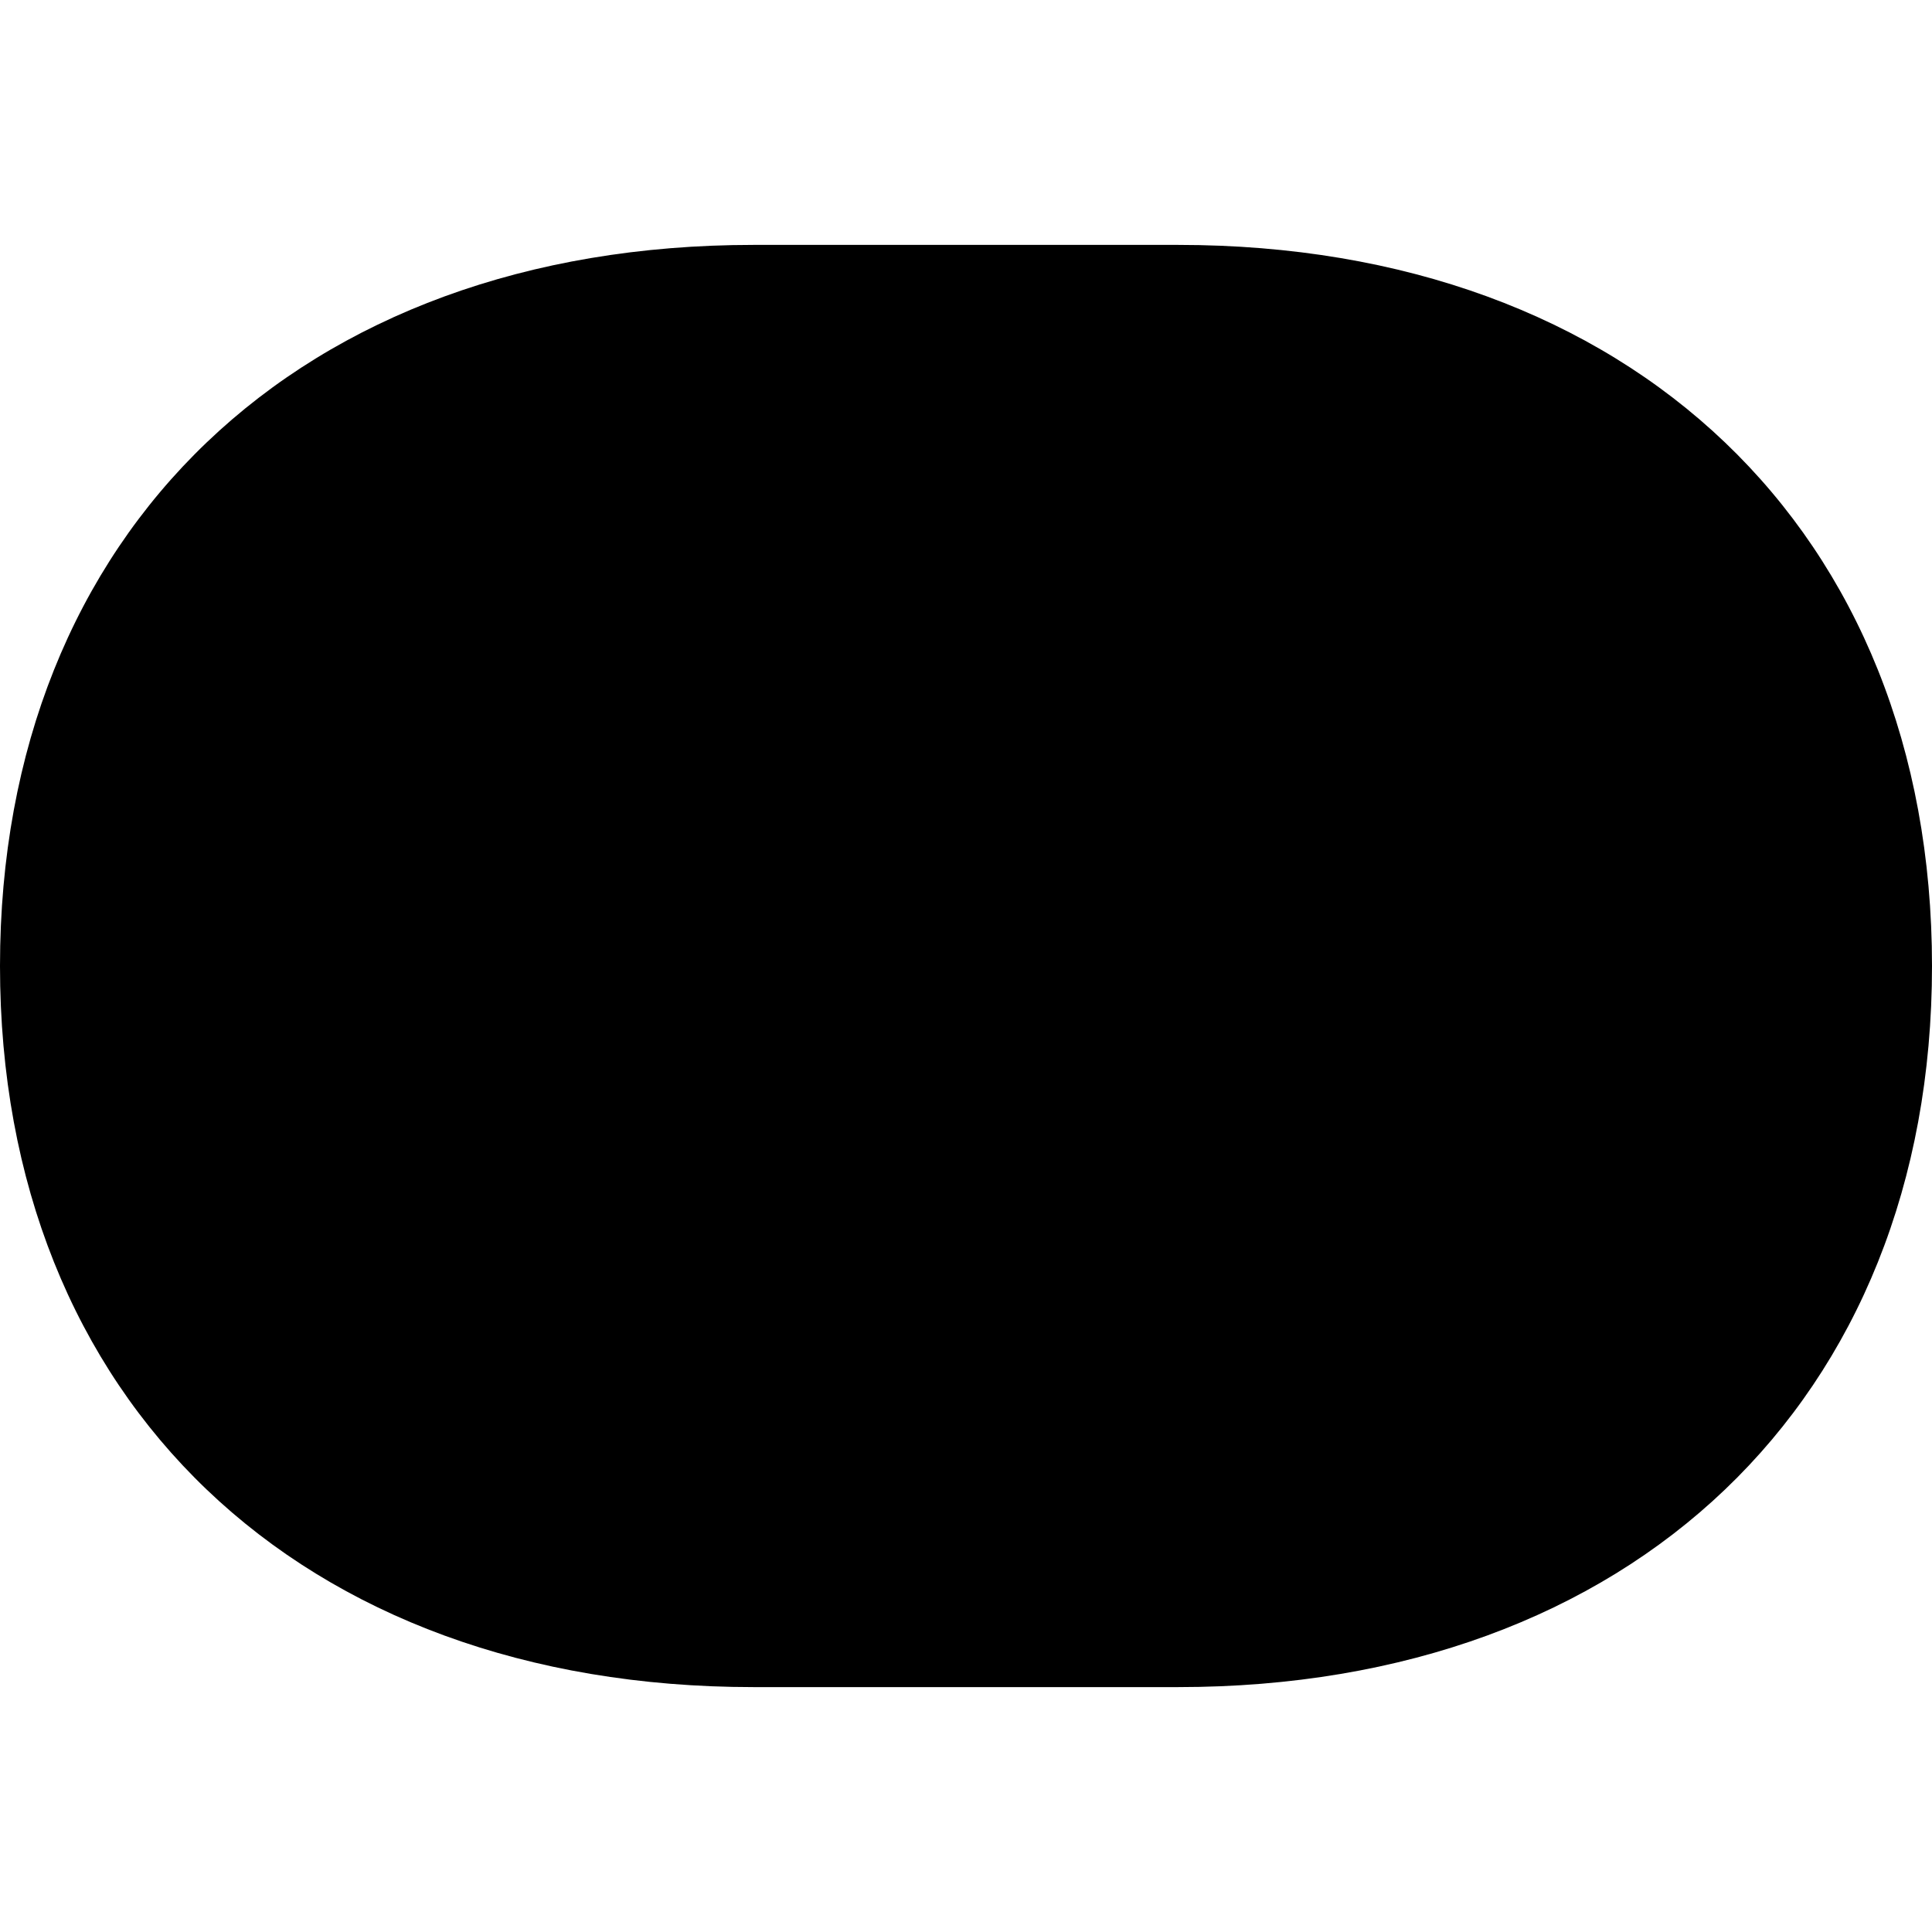 <?xml version="1.0" ?><!-- Generator: Adobe Illustrator 25.0.0, SVG Export Plug-In . SVG Version: 6.00 Build 0)  --><svg xmlns="http://www.w3.org/2000/svg" xmlns:xlink="http://www.w3.org/1999/xlink" version="1.1" id="Layer_1" x="0px" y="0px" viewBox="0 0 512 512" style="enable-background:new 0 0 512 512;" xml:space="preserve">
<path d="M0,256c0,115.2,79.5,191.1,199.7,191.1h112.5C432.3,447.1,512,371.2,512,256S432.3,64.9,312.2,64.9H199.7  C79.5,64.9,0,140.8,0,256z"/>
</svg>